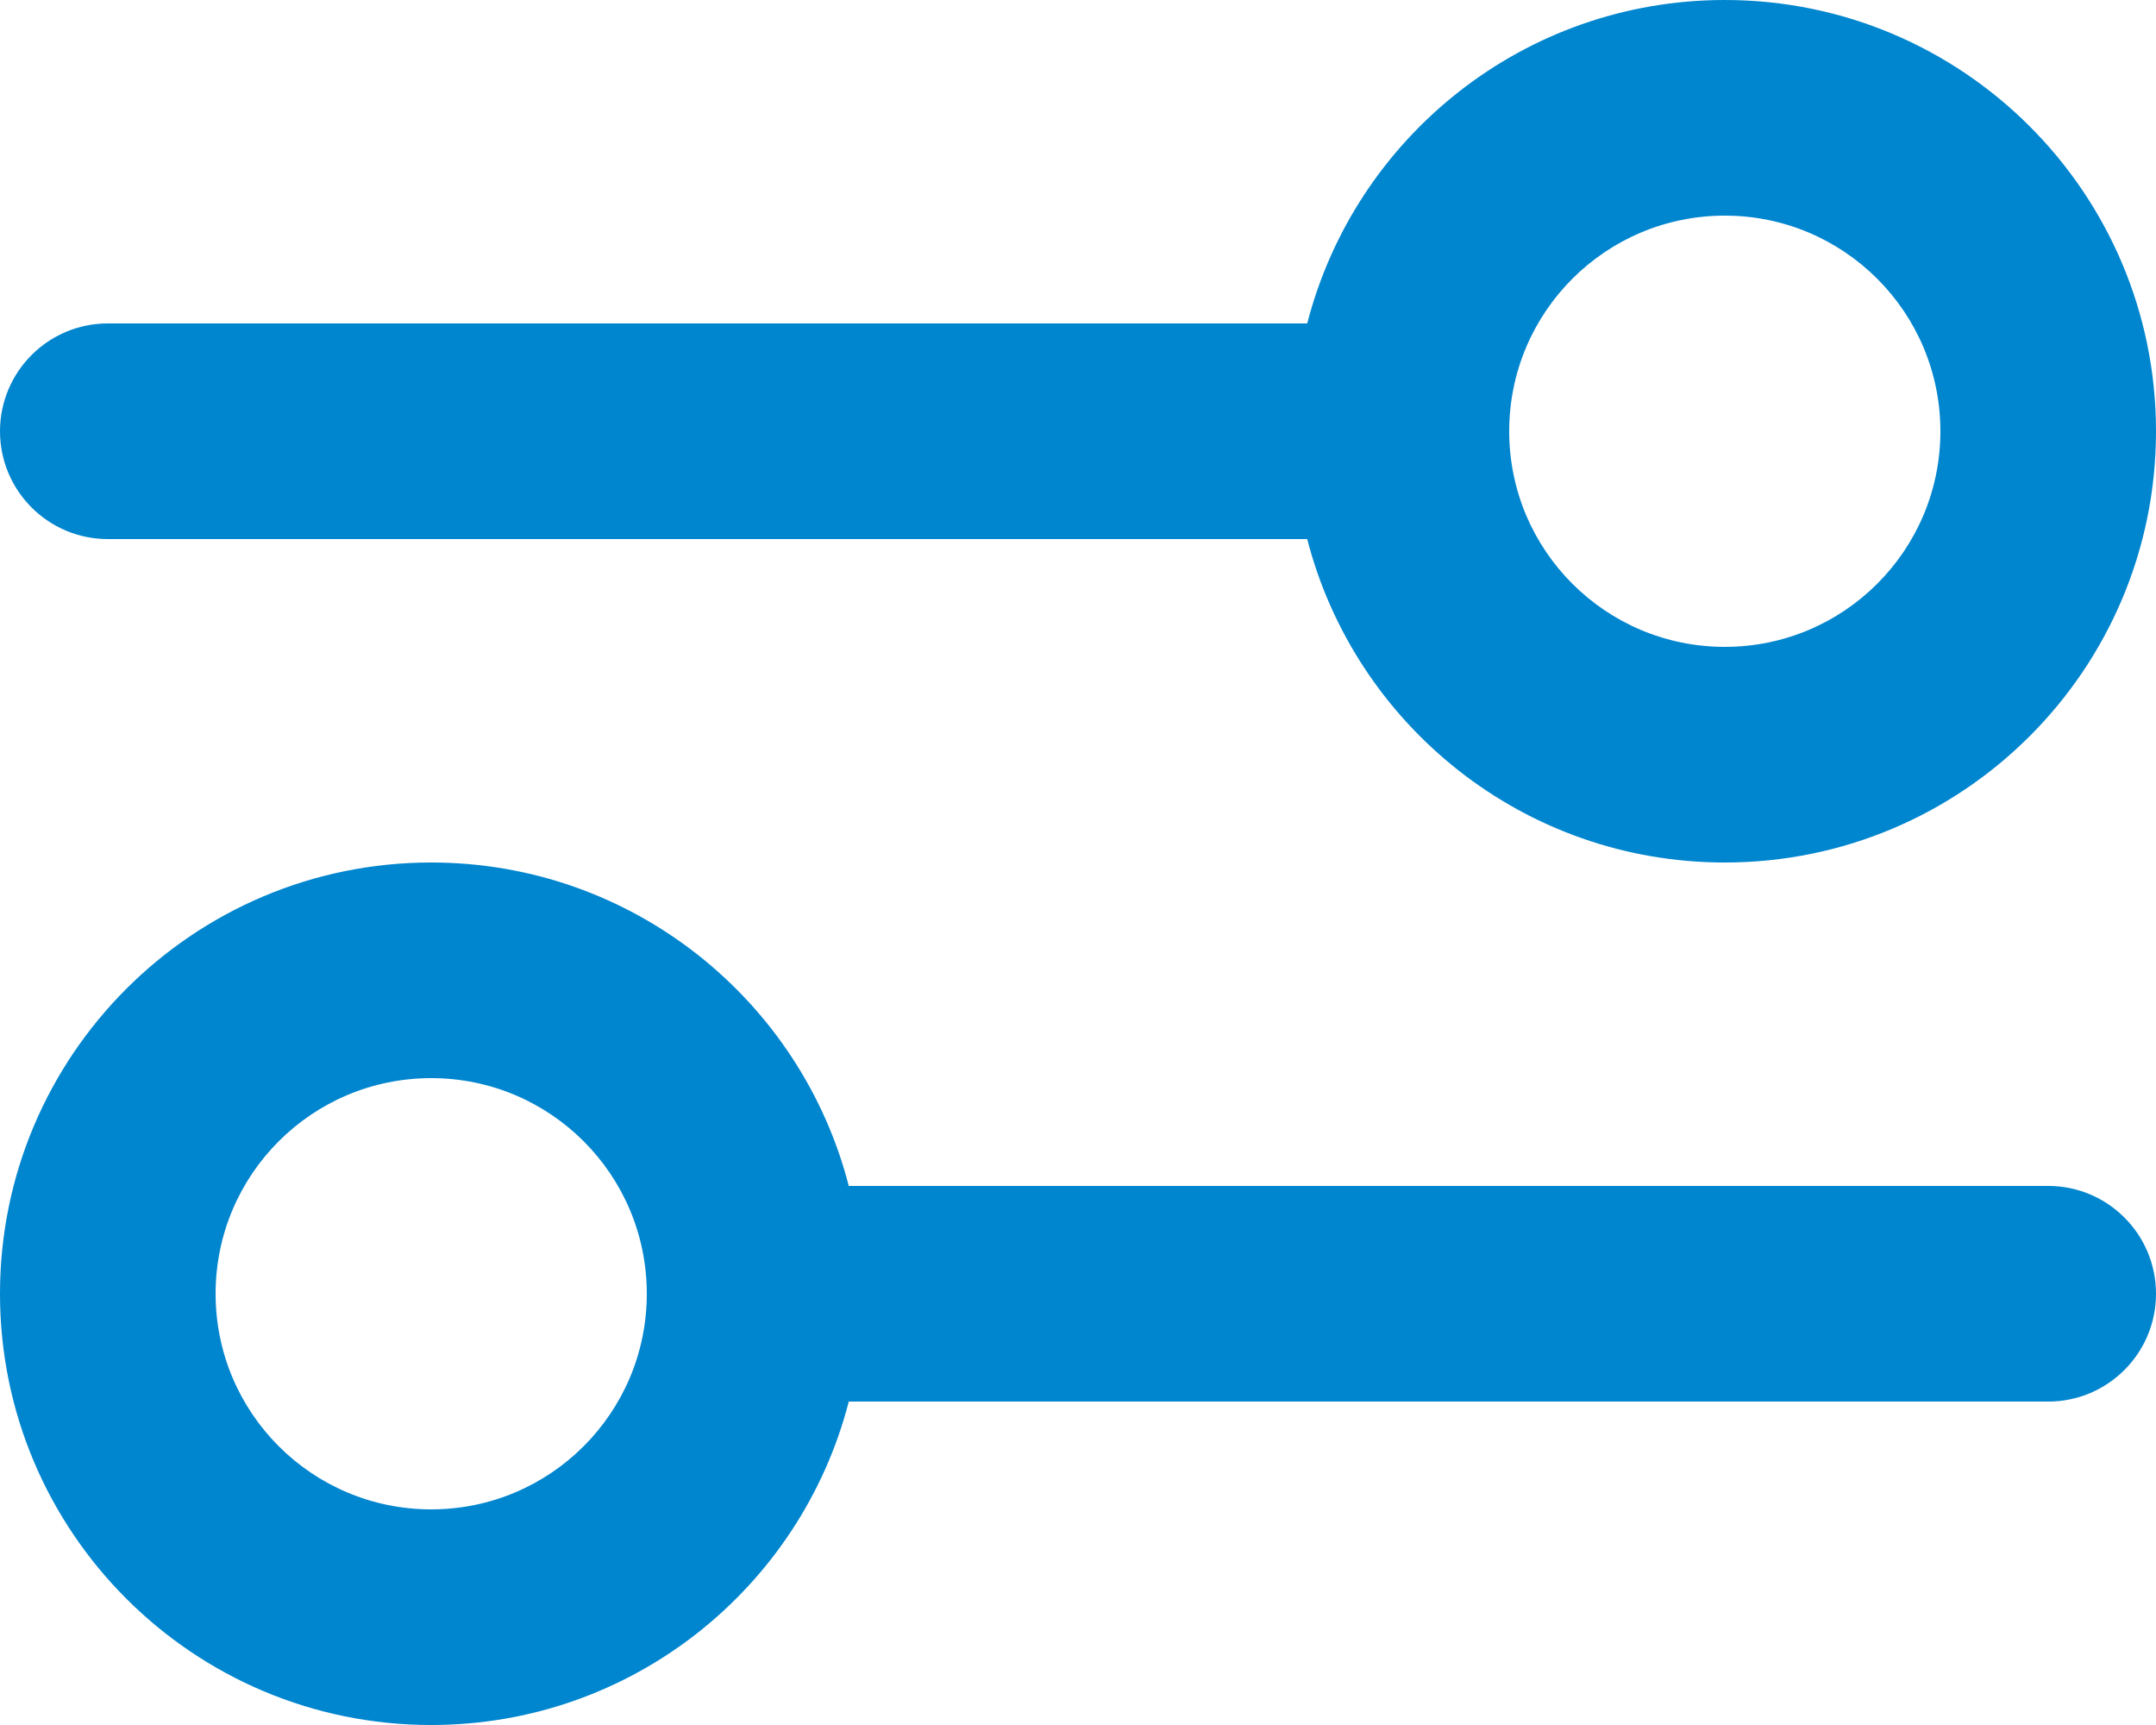 <svg width="25" height="20" viewBox="0 0 25 20" fill="none" xmlns="http://www.w3.org/2000/svg">
<path fill-rule="evenodd" clip-rule="evenodd" d="M20 10C22.761 10 25 7.761 25 5C25 2.239 22.761 0 20 0C17.67 0 15.713 1.593 15.158 3.75H1.25C0.56 3.75 0 4.31 0 5C0 5.69 0.56 6.25 1.25 6.25H15.158C15.713 8.406 17.67 10 20 10ZM17.5 5C17.5 6.381 18.619 7.5 20 7.5C21.381 7.5 22.5 6.381 22.5 5C22.5 3.619 21.381 2.5 20 2.5C18.619 2.5 17.5 3.619 17.5 5ZM0 15C0 12.239 2.239 10 5 10C7.33 10 9.287 11.594 9.842 13.75H23.75C24.44 13.75 25 14.31 25 15C25 15.69 24.44 16.25 23.75 16.25H9.842C9.287 18.407 7.33 20 5 20C2.239 20 0 17.761 0 15ZM7.5 15C7.5 13.619 6.381 12.5 5 12.5C3.619 12.5 2.5 13.619 2.5 15C2.5 16.381 3.619 17.5 5 17.5C6.381 17.5 7.5 16.381 7.5 15Z" fill="#0085CF"/>
</svg>
